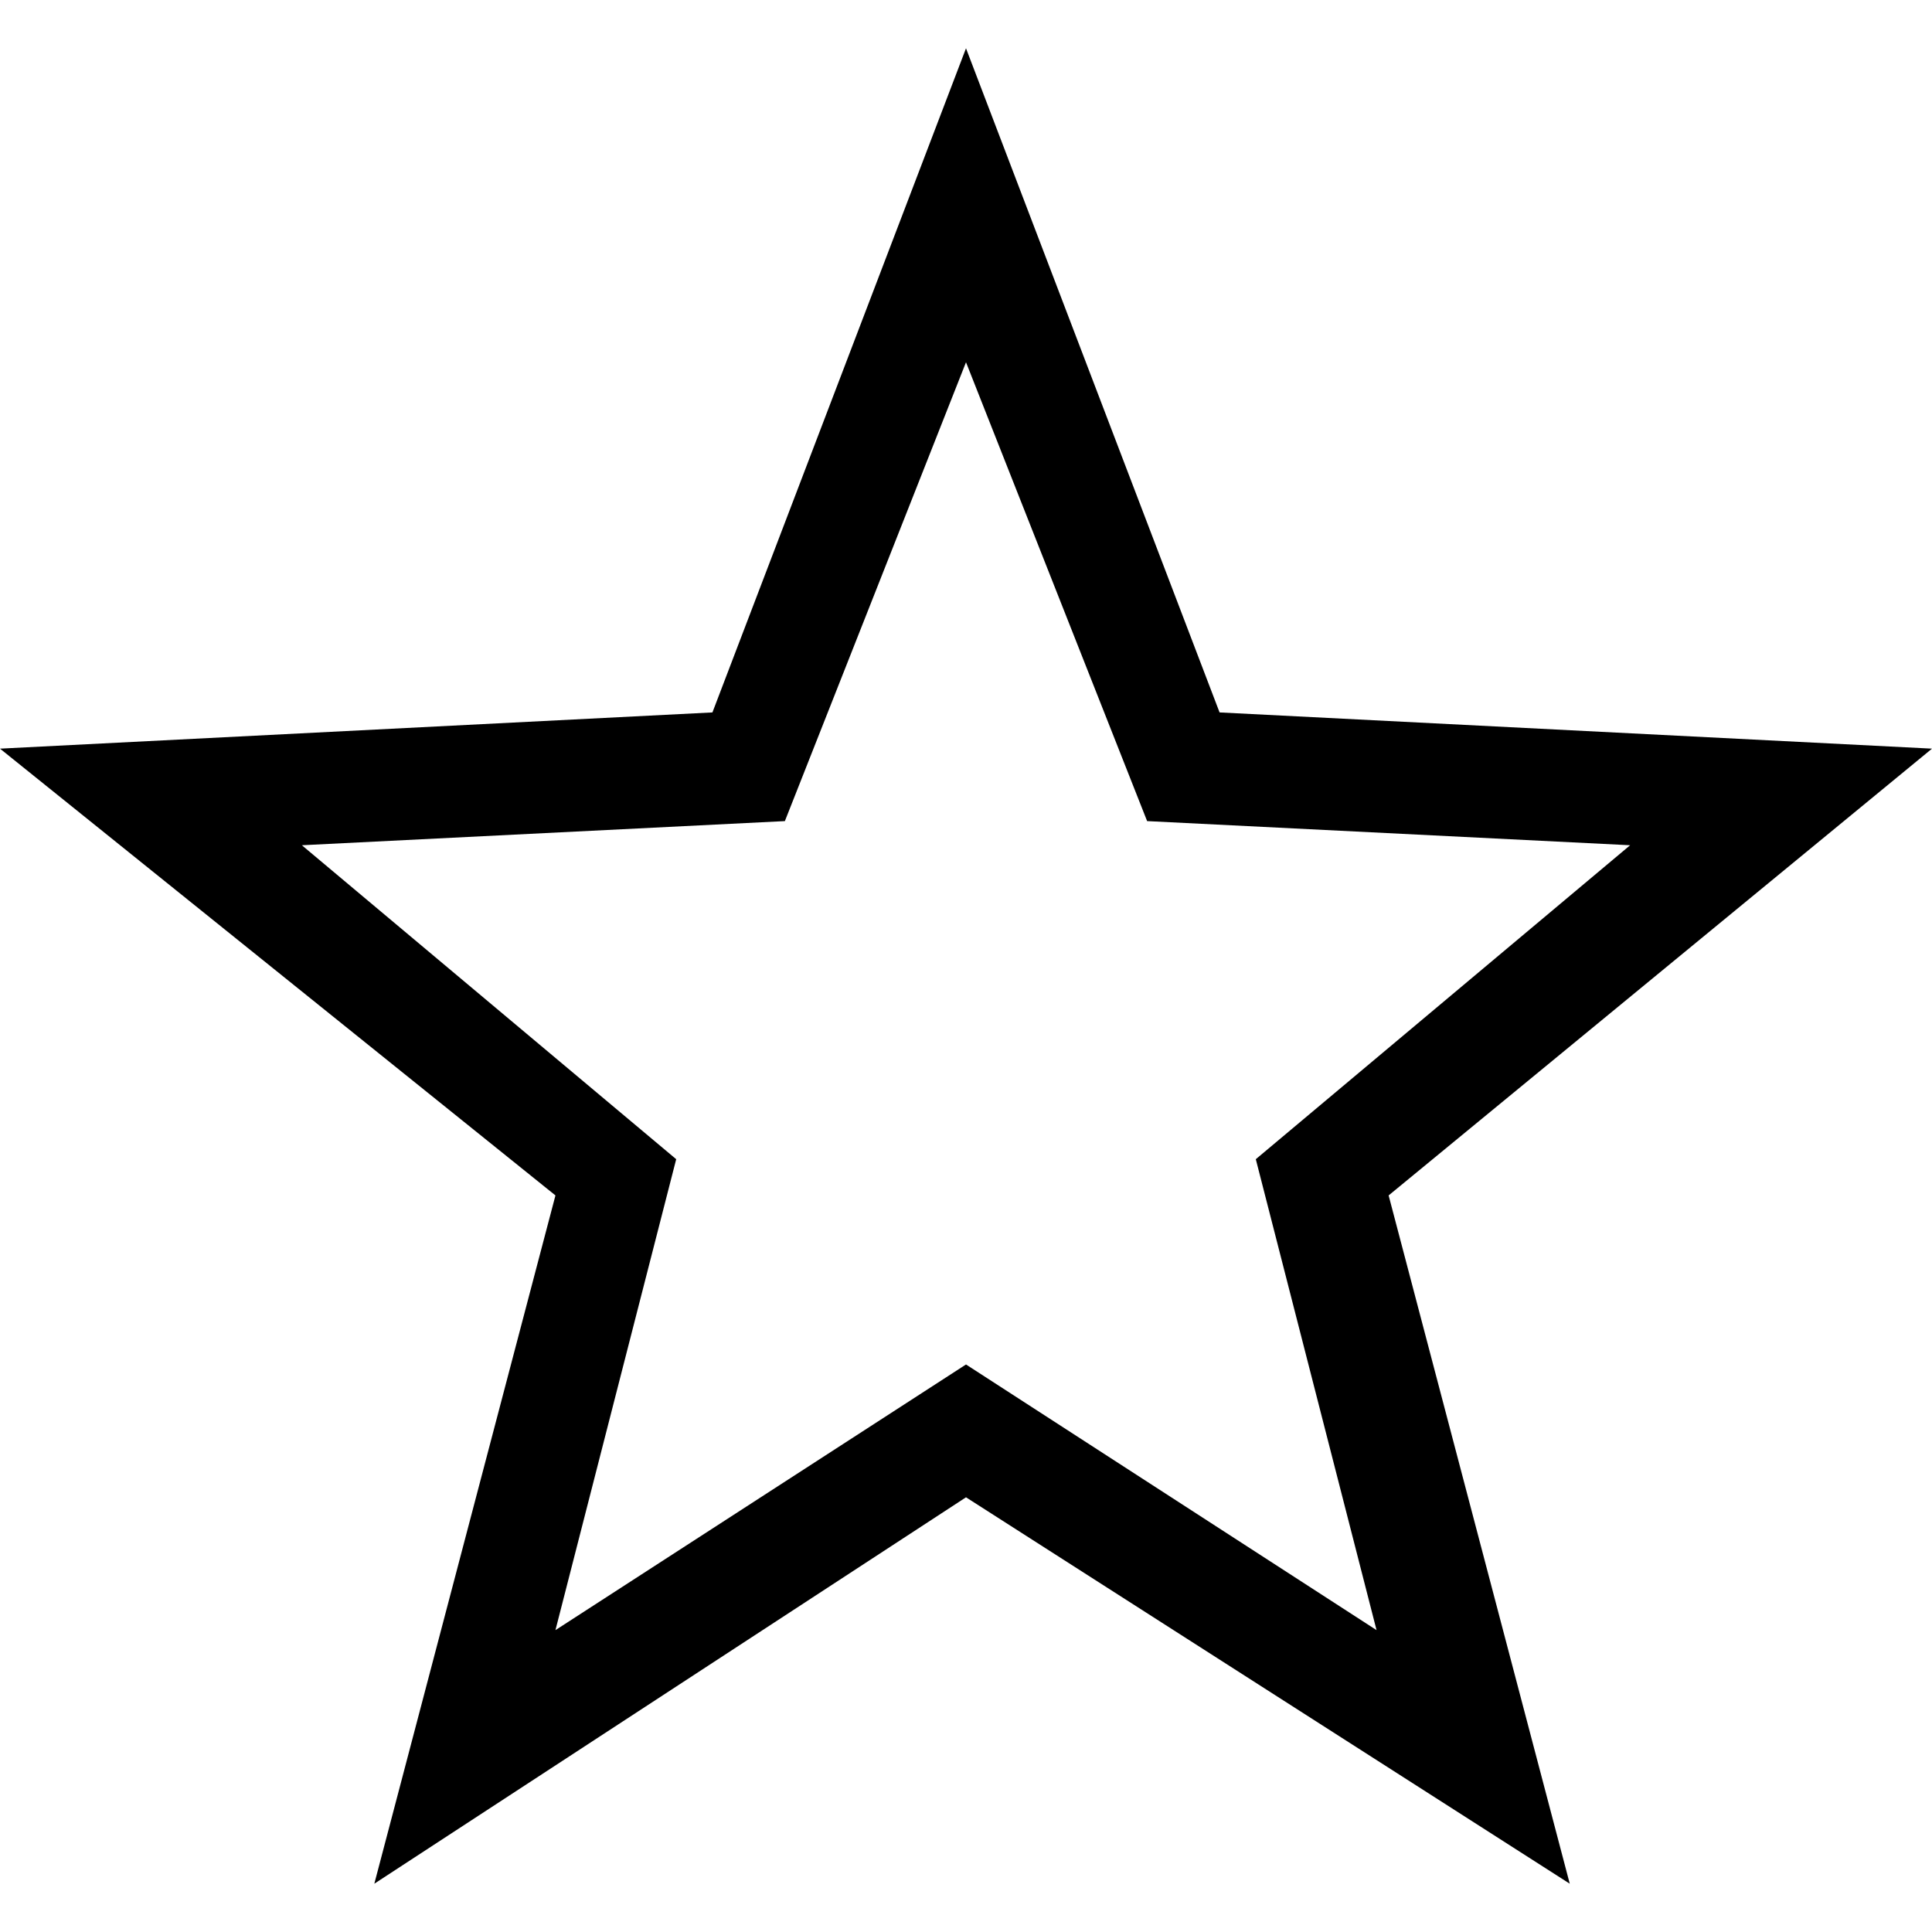 <?xml version="1.0" encoding="utf-8"?>
<!-- 
  Copyright (c) 2022, WSO2 LLC. (http://www.wso2.com). All Rights Reserved.
 
 - This software is the property of WSO2 Inc. and its suppliers, if any.
 - Dissemination of any information or reproduction of any material contained
 - herein is strictly forbidden, unless permitted by WSO2 in accordance with
 - the WSO2 Commercial License available at http://wso2.com/licenses.
 - For specific language governing the permissions and limitations under
 - this license, please see the license as well as any agreement you’ve
 - entered into with WSO2 governing the purchase of this software and any
 - associated services.
 -->
 <svg version="1.1" id="Layer_1" x="0px" y="0px" viewBox="0 0 16 16">
<path class="st0" d="M8,0.4l2.1,5.5L16,6.2l-4.5,3.7l1.5,5.7L8,12.4l-4.9,3.2l1.5-5.7L0,6.2l5.9-0.3L8,0.4z M8,3L6.5,6.8L2.5,7
	l3.1,2.6l-1,3.9L8,11.3l3.4,2.2l-1-3.9L13.5,7l-4-0.2L8,3z"/>
</svg>
